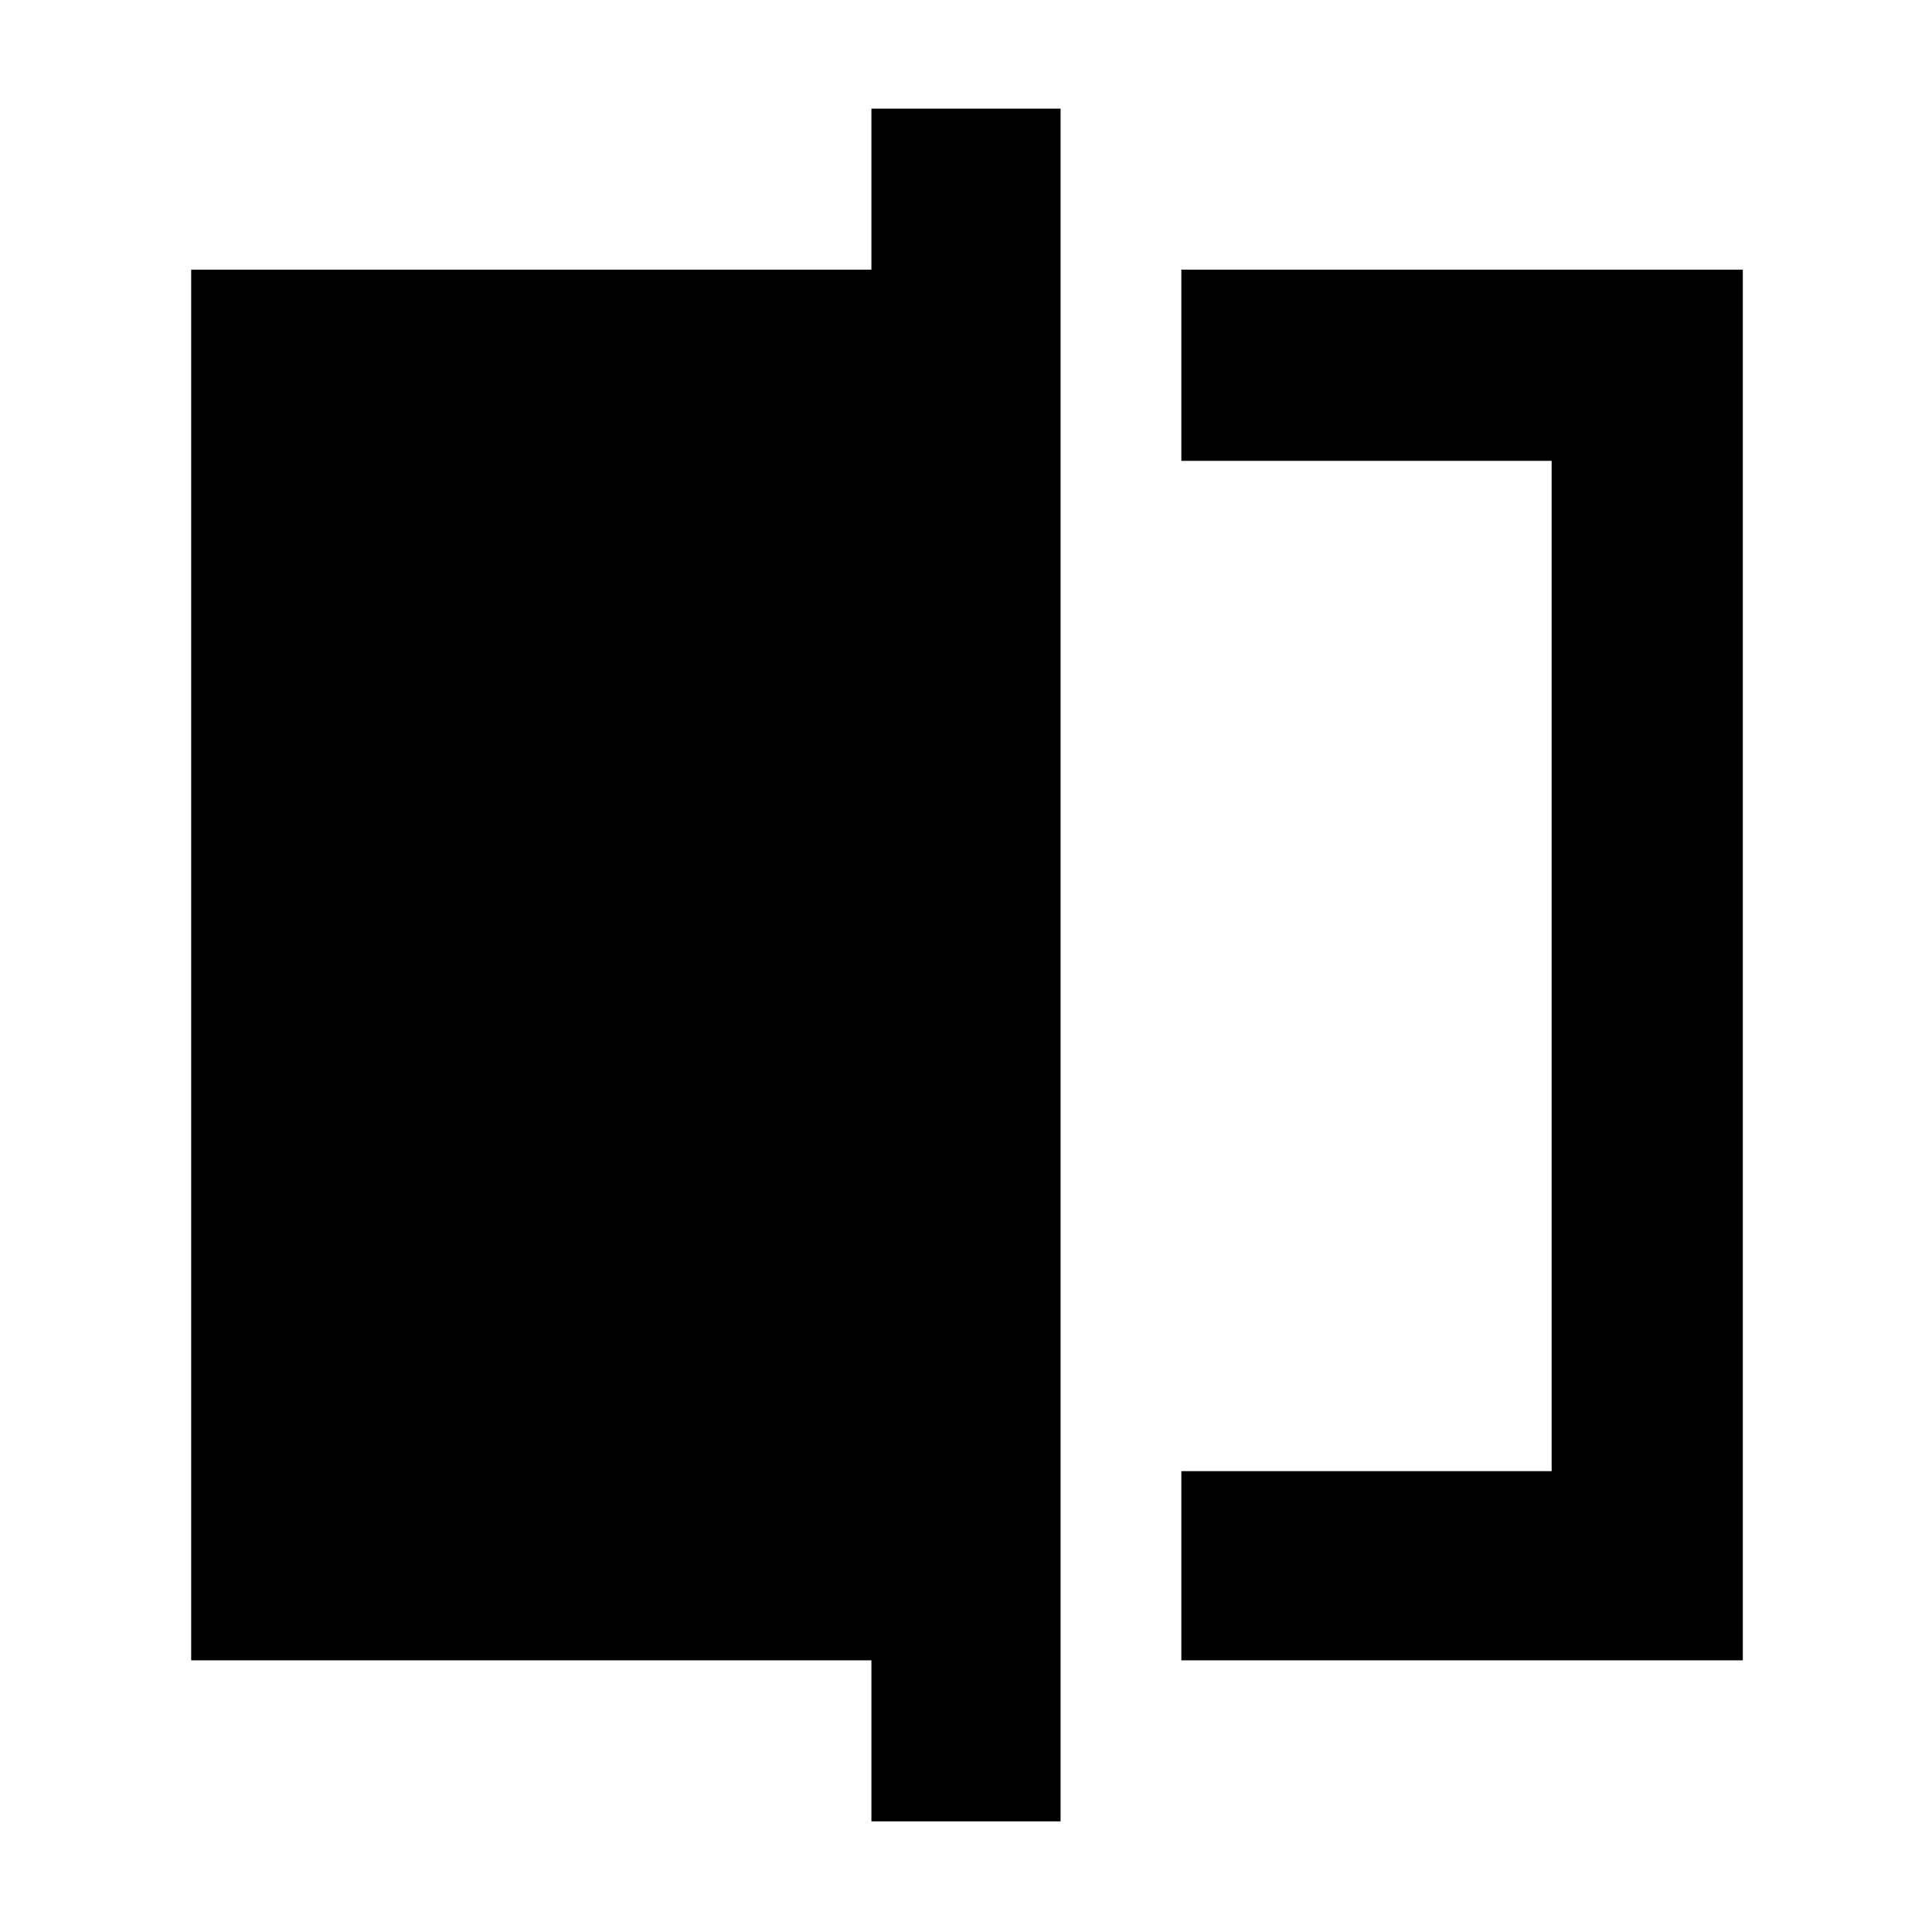 <svg xmlns="http://www.w3.org/2000/svg" width="48" height="48" viewBox="0 -960 960 960"><path d="M587-135v-94h184v-502H587v-95h279v691H587ZM433-55v-80H95v-691h338v-80h94v851h-94Zm338-676v502-502Z"/></svg>